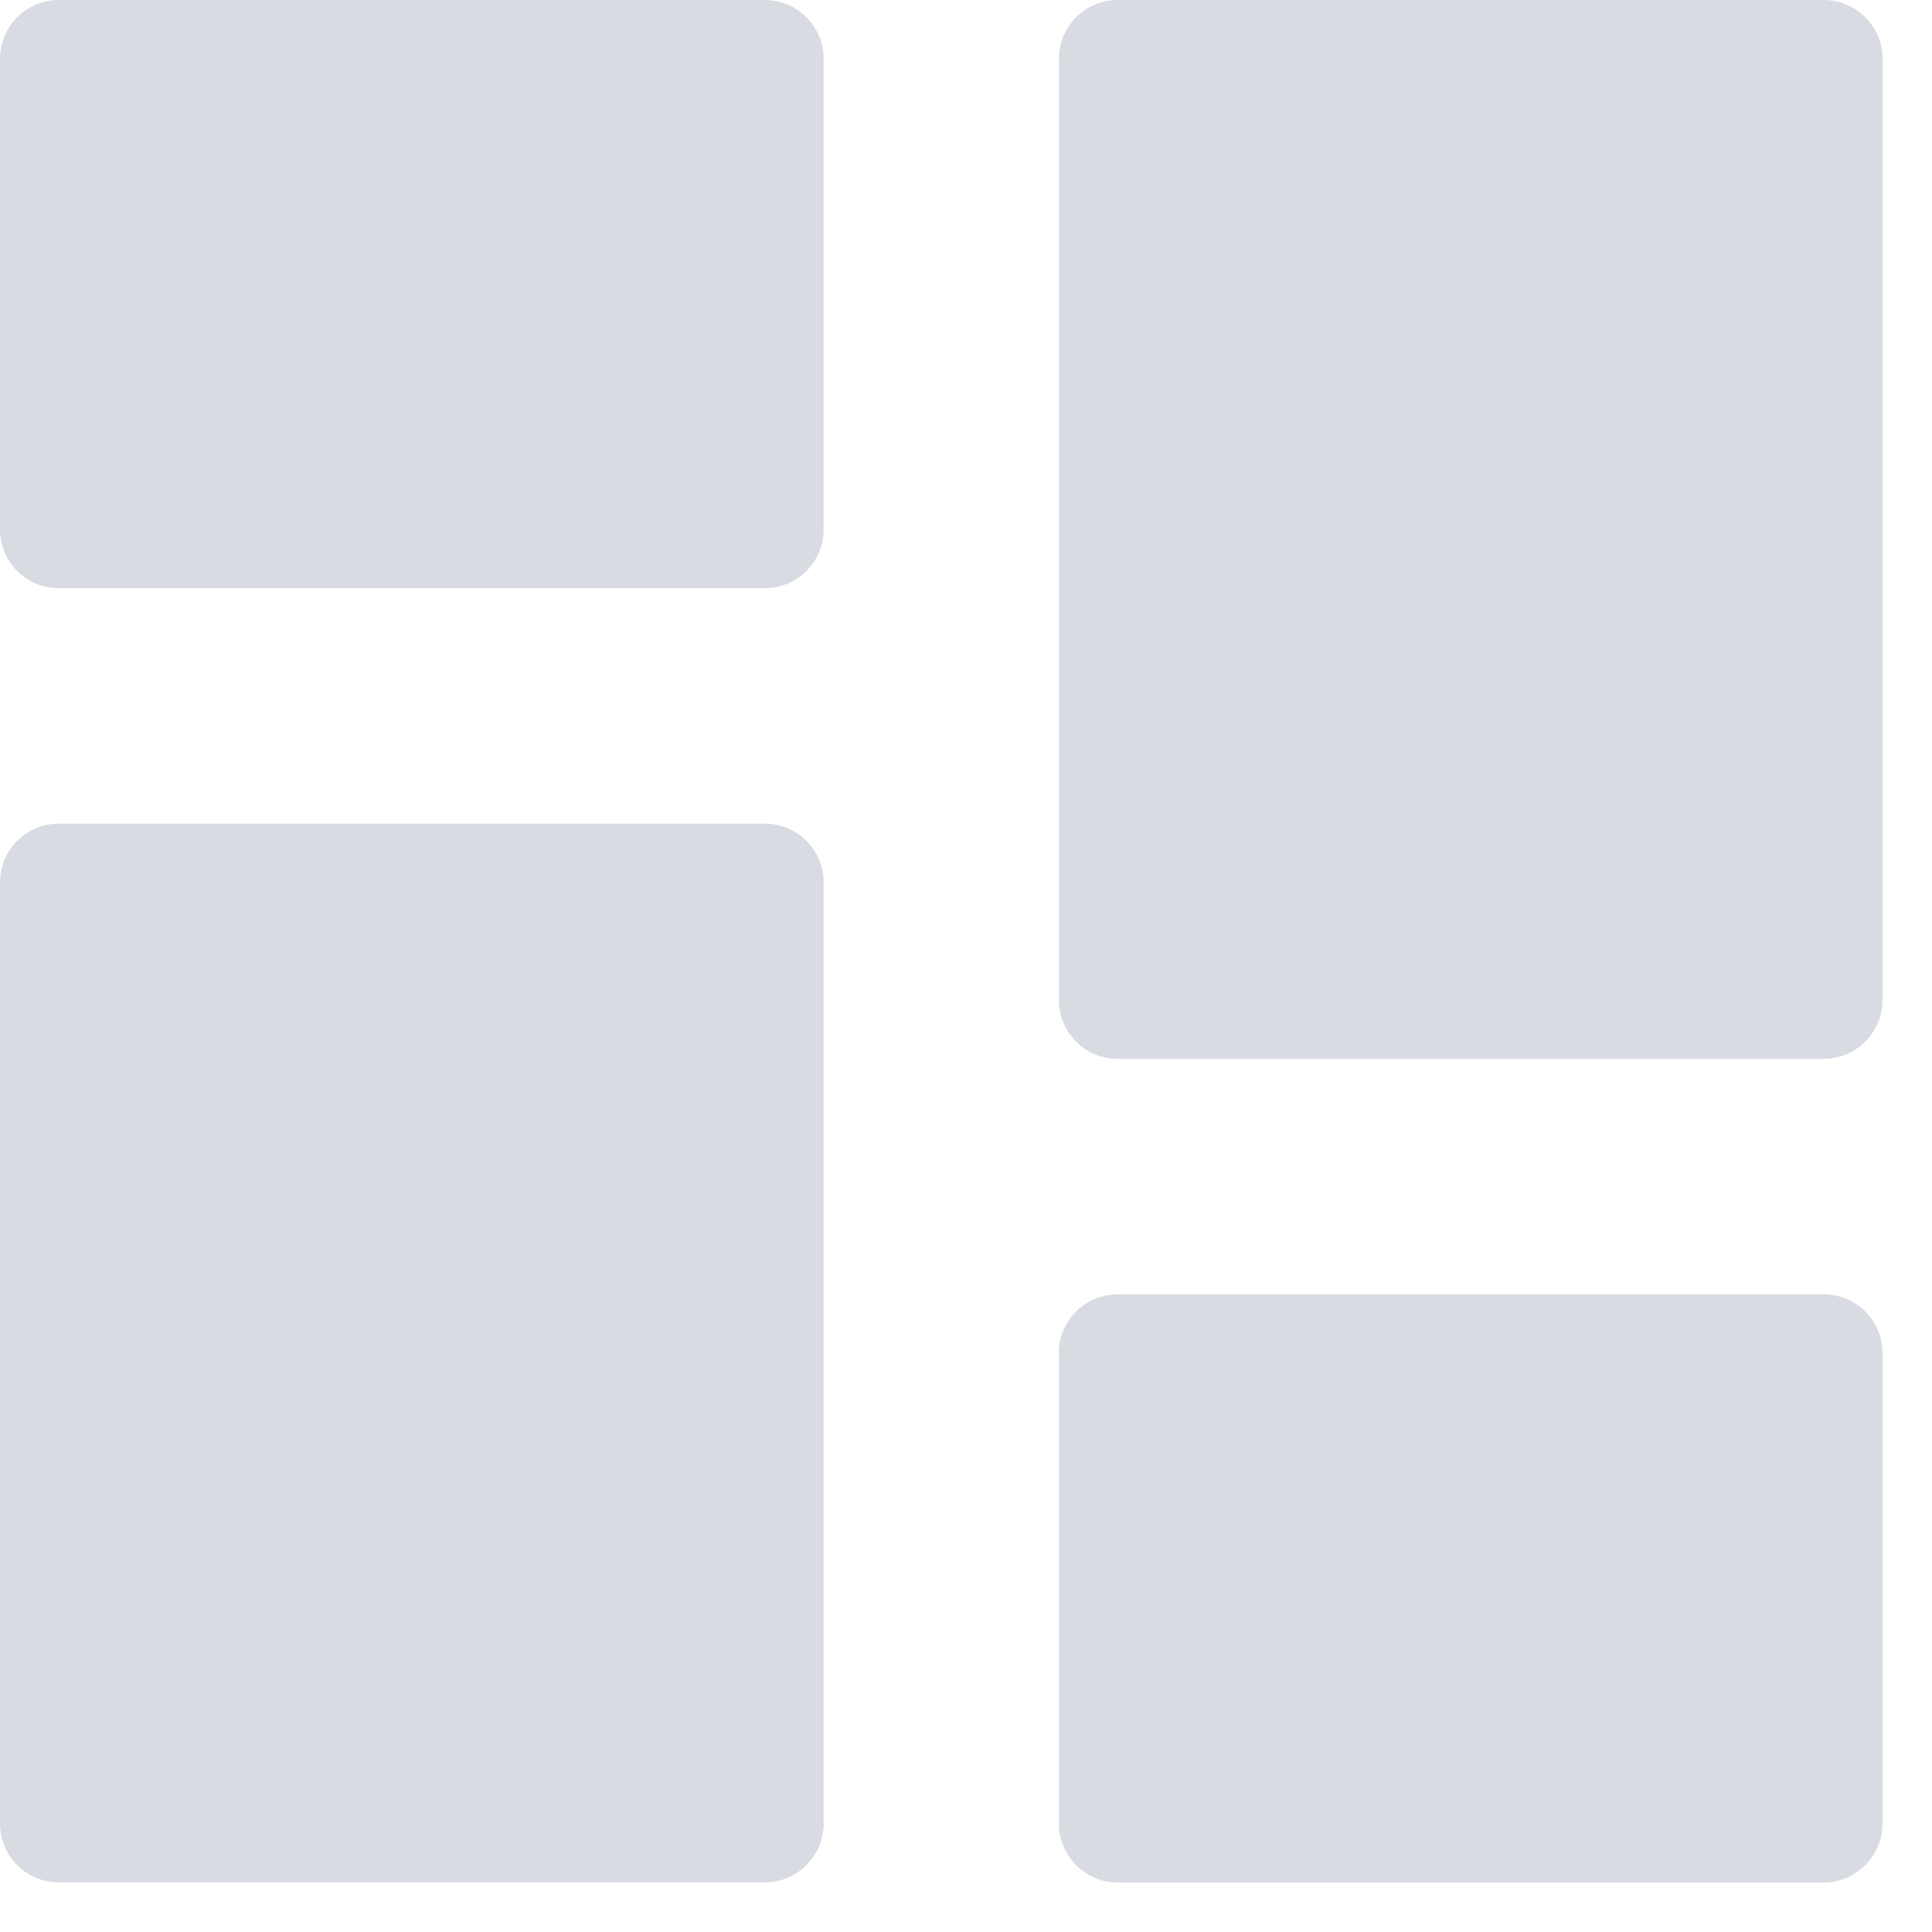 <svg width="13" height="13" viewBox="0 0 13 13" fill="none" xmlns="http://www.w3.org/2000/svg">
<path d="M12.271 0H7.521C7.302 0 7.125 0.177 7.125 0.396V6.729C7.125 6.948 7.302 7.125 7.521 7.125H12.271C12.489 7.125 12.667 6.948 12.667 6.729V0.396C12.667 0.177 12.489 0 12.271 0Z" fill="#D8DBE1"/>
<path d="M12.271 8.709H7.521C7.302 8.709 7.125 8.886 7.125 9.104V12.271C7.125 12.489 7.302 12.667 7.521 12.667H12.271C12.489 12.667 12.667 12.489 12.667 12.271V9.104C12.667 8.886 12.489 8.709 12.271 8.709Z" fill="#D8DBE1"/>
<path d="M5.542 12.271V5.937C5.542 5.719 5.364 5.542 5.146 5.542H0.396C0.177 5.542 0 5.719 0 5.937V12.271C0 12.489 0.177 12.666 0.396 12.666H5.146C5.364 12.666 5.542 12.489 5.542 12.271Z" fill="#D8DBE1"/>
<path d="M5.146 3.958H0.396C0.177 3.958 0 3.781 0 3.563V0.396C0 0.177 0.177 0 0.396 0H5.146C5.364 0 5.542 0.177 5.542 0.396V3.563C5.542 3.781 5.364 3.958 5.146 3.958Z" fill="#D8DBE1"/>
</svg>
